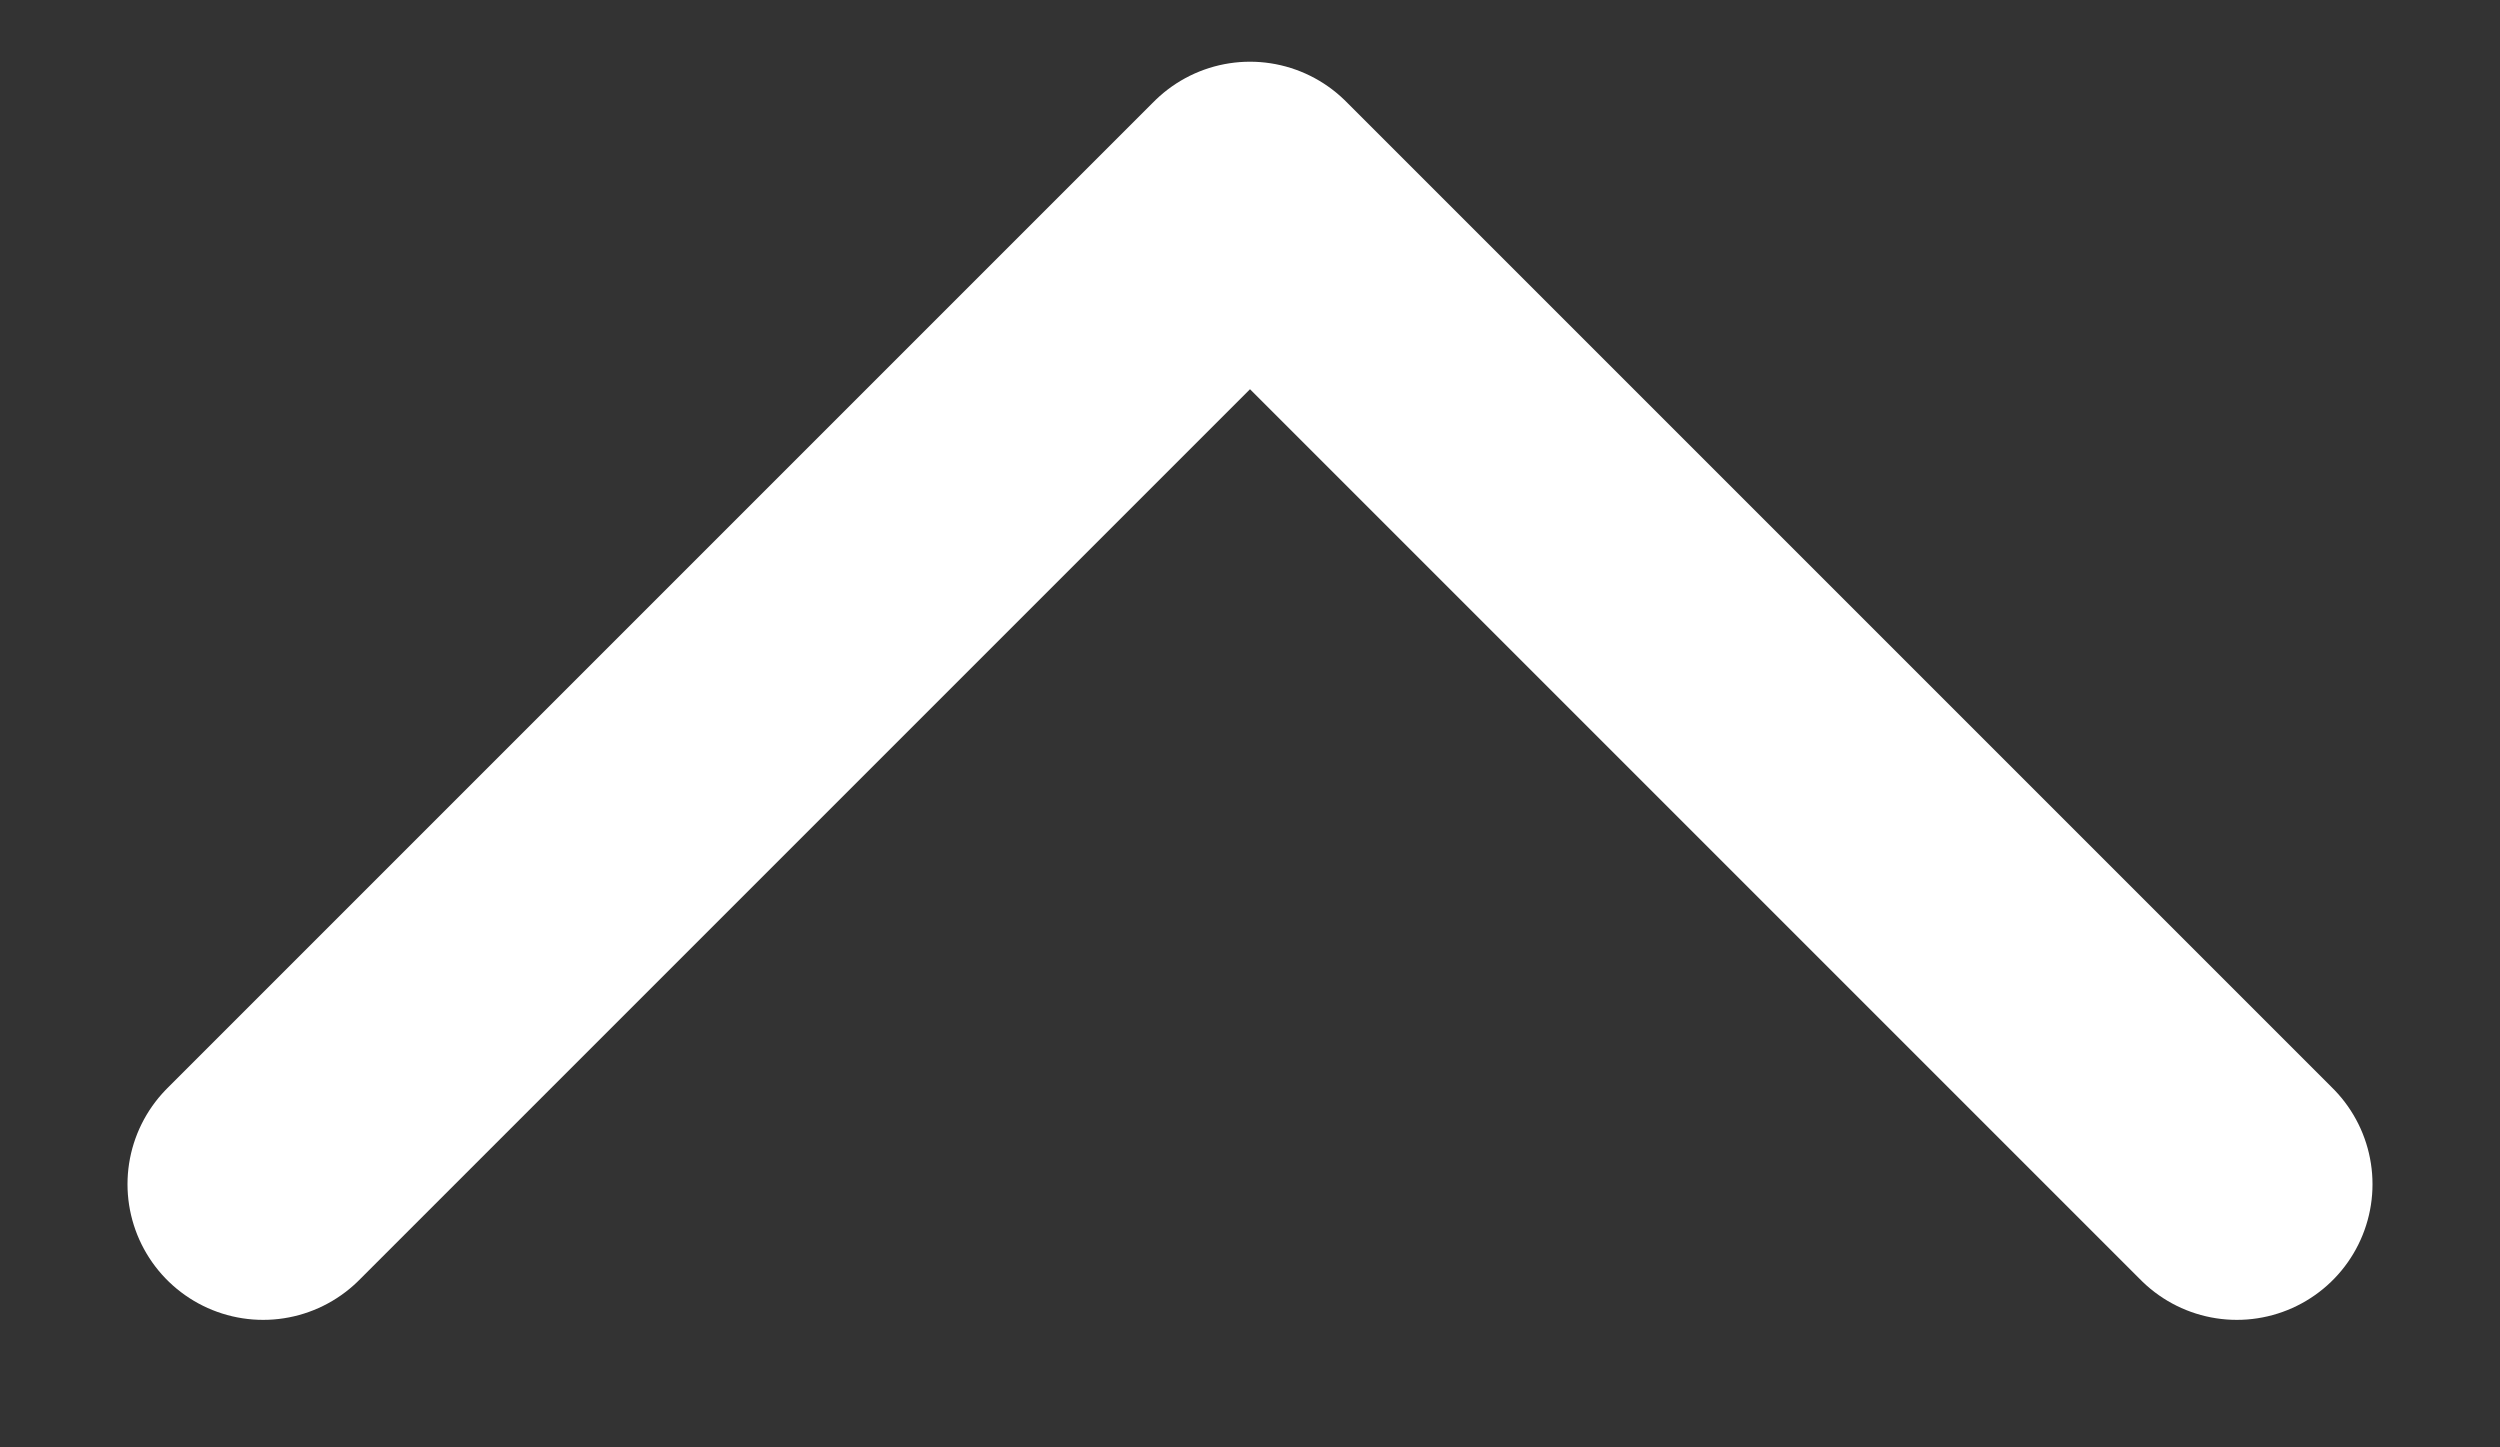 <svg width="19" height="11" viewBox="0 0 19 11" fill="none" xmlns="http://www.w3.org/2000/svg">
<rect x="0" y="0" width="19" height="11" fill="#333333" stroke="none"/>
<path d="M17 9L9.5 1.5L2 9" stroke="white" stroke-width="2.062" stroke-linecap="round" stroke-linejoin="round"/>
</svg>
